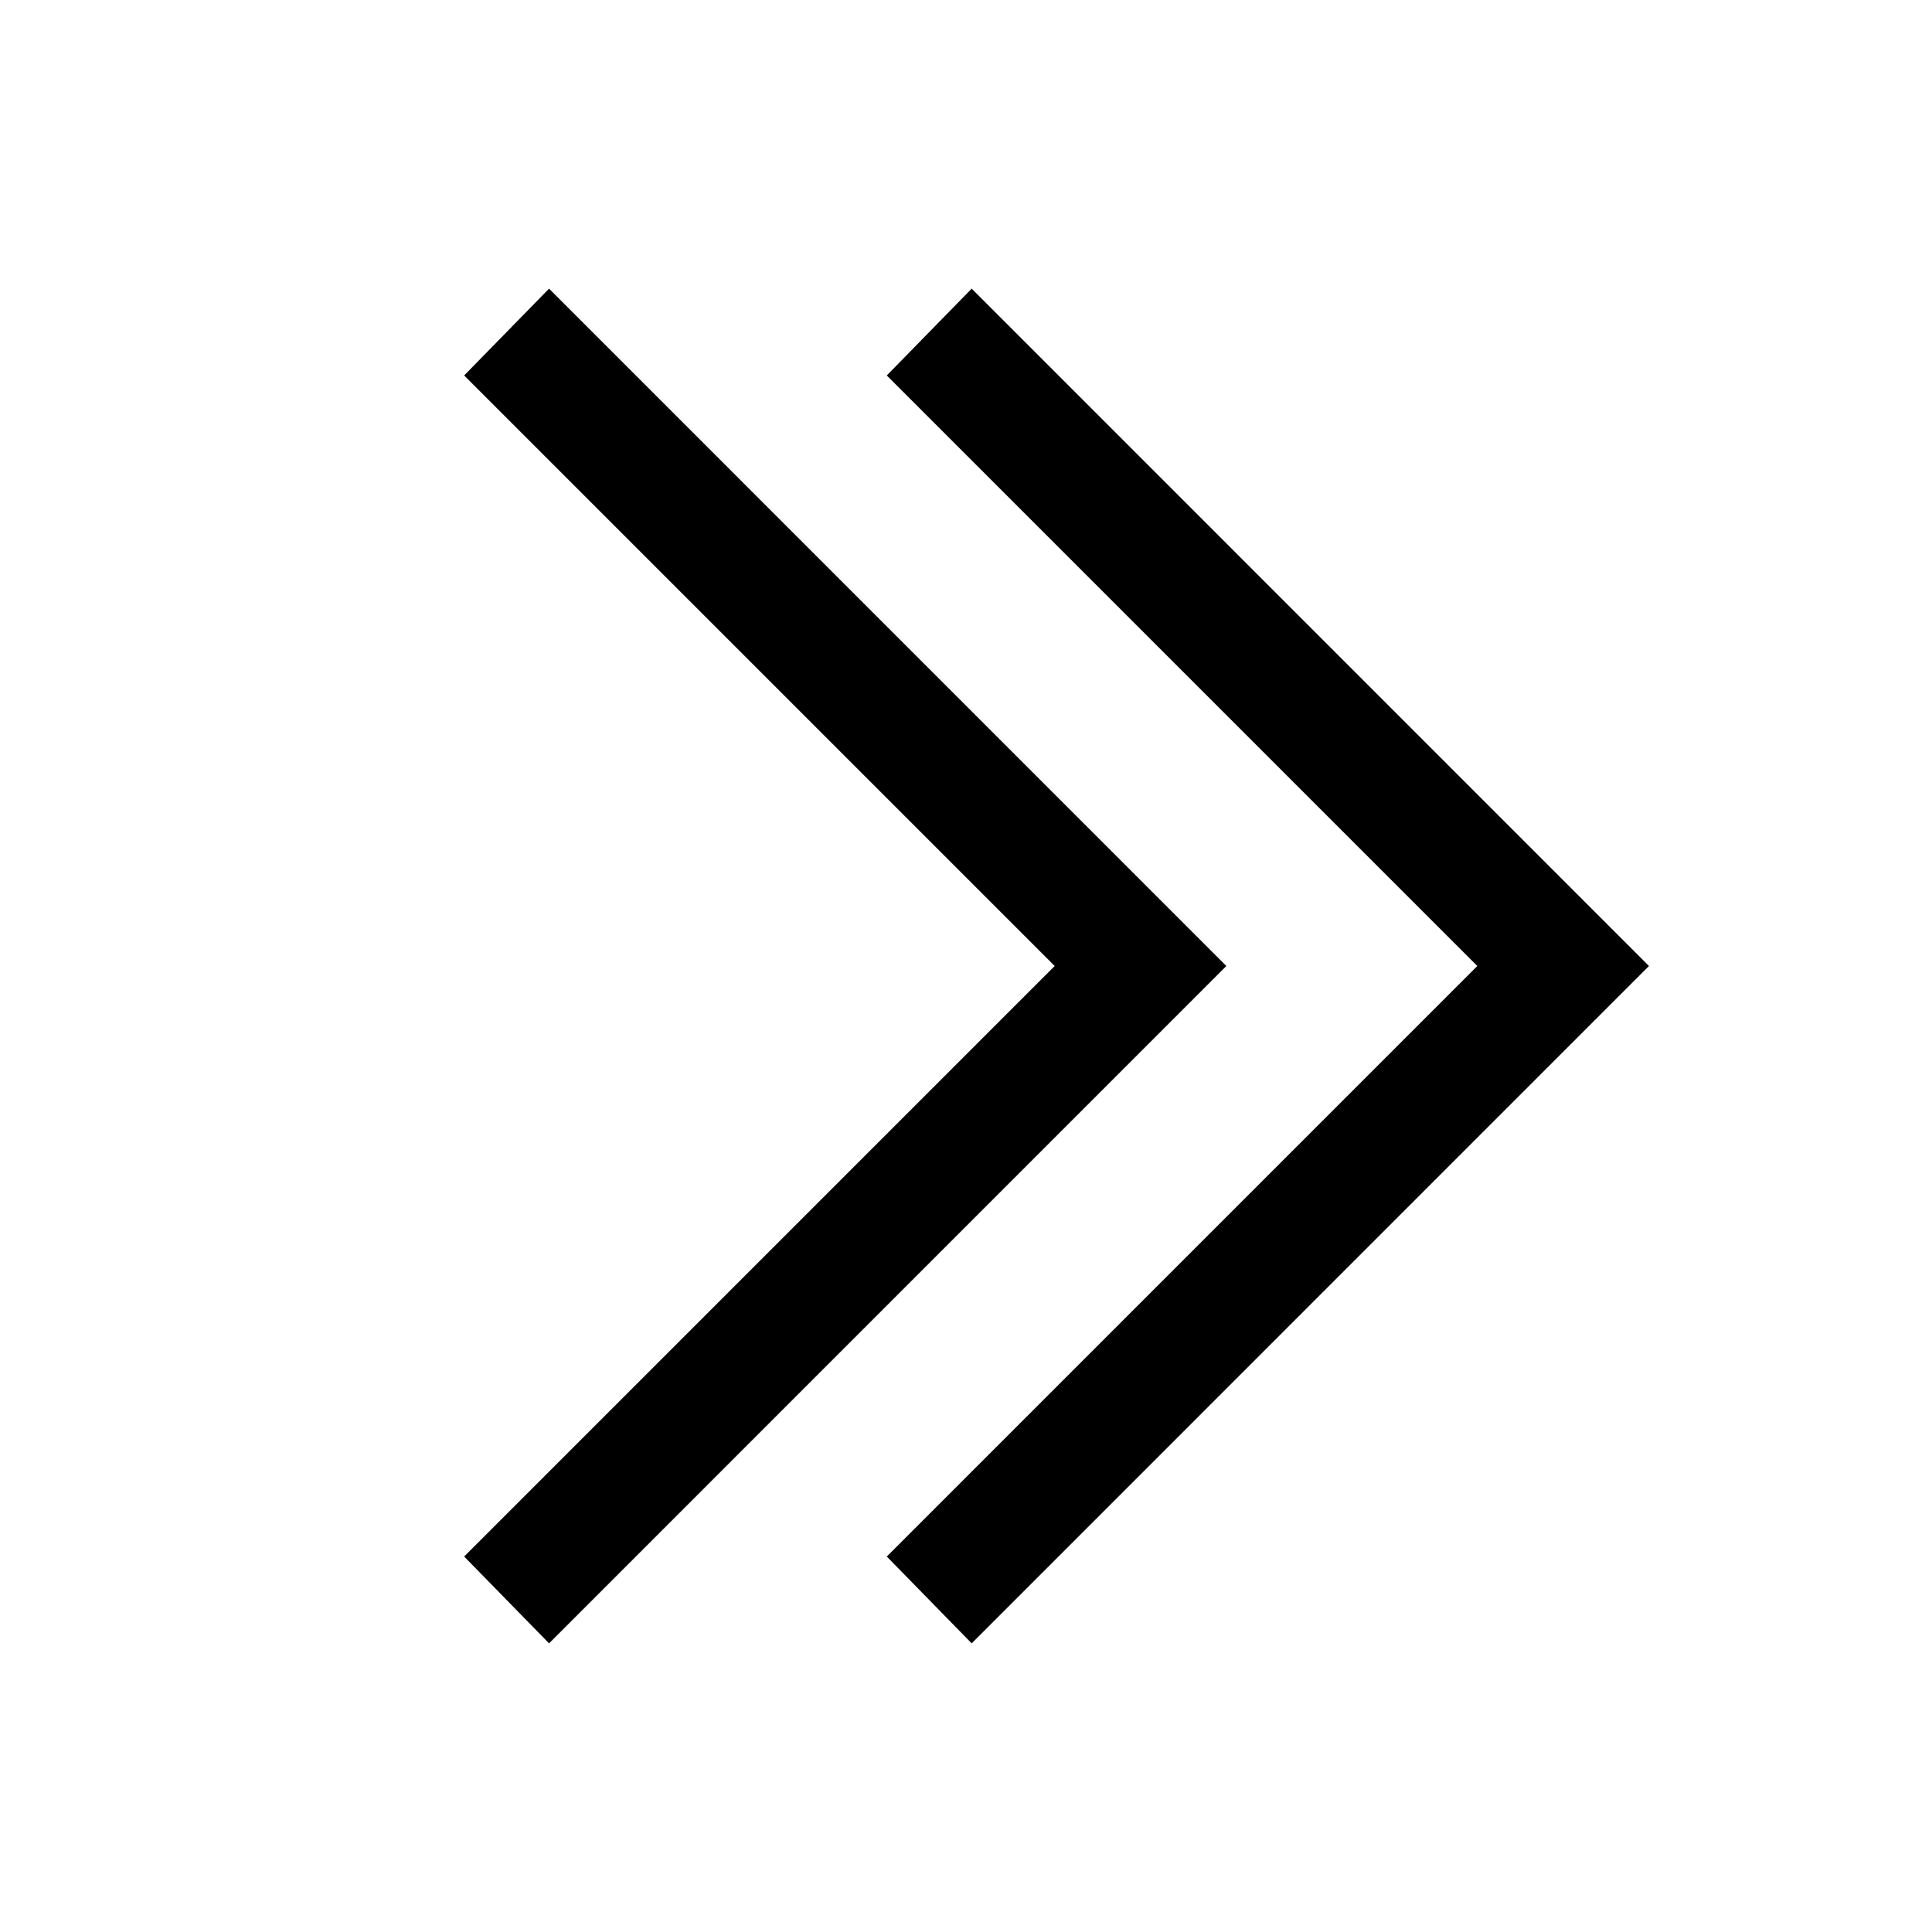 <svg width="32" height="32" viewBox="0 0 32 32" fill="none" xmlns="http://www.w3.org/2000/svg">
<g id="angle-double-right-solid">
<path id="Vector" d="M9.094 4.781L7.688 6.219L17.469 16L7.688 25.781L9.094 27.219L20.312 16L9.094 4.781ZM16.094 4.781L14.688 6.219L24.469 16L14.688 25.781L16.094 27.219L27.312 16L16.094 4.781Z" fill="black"/>
</g>
</svg>
